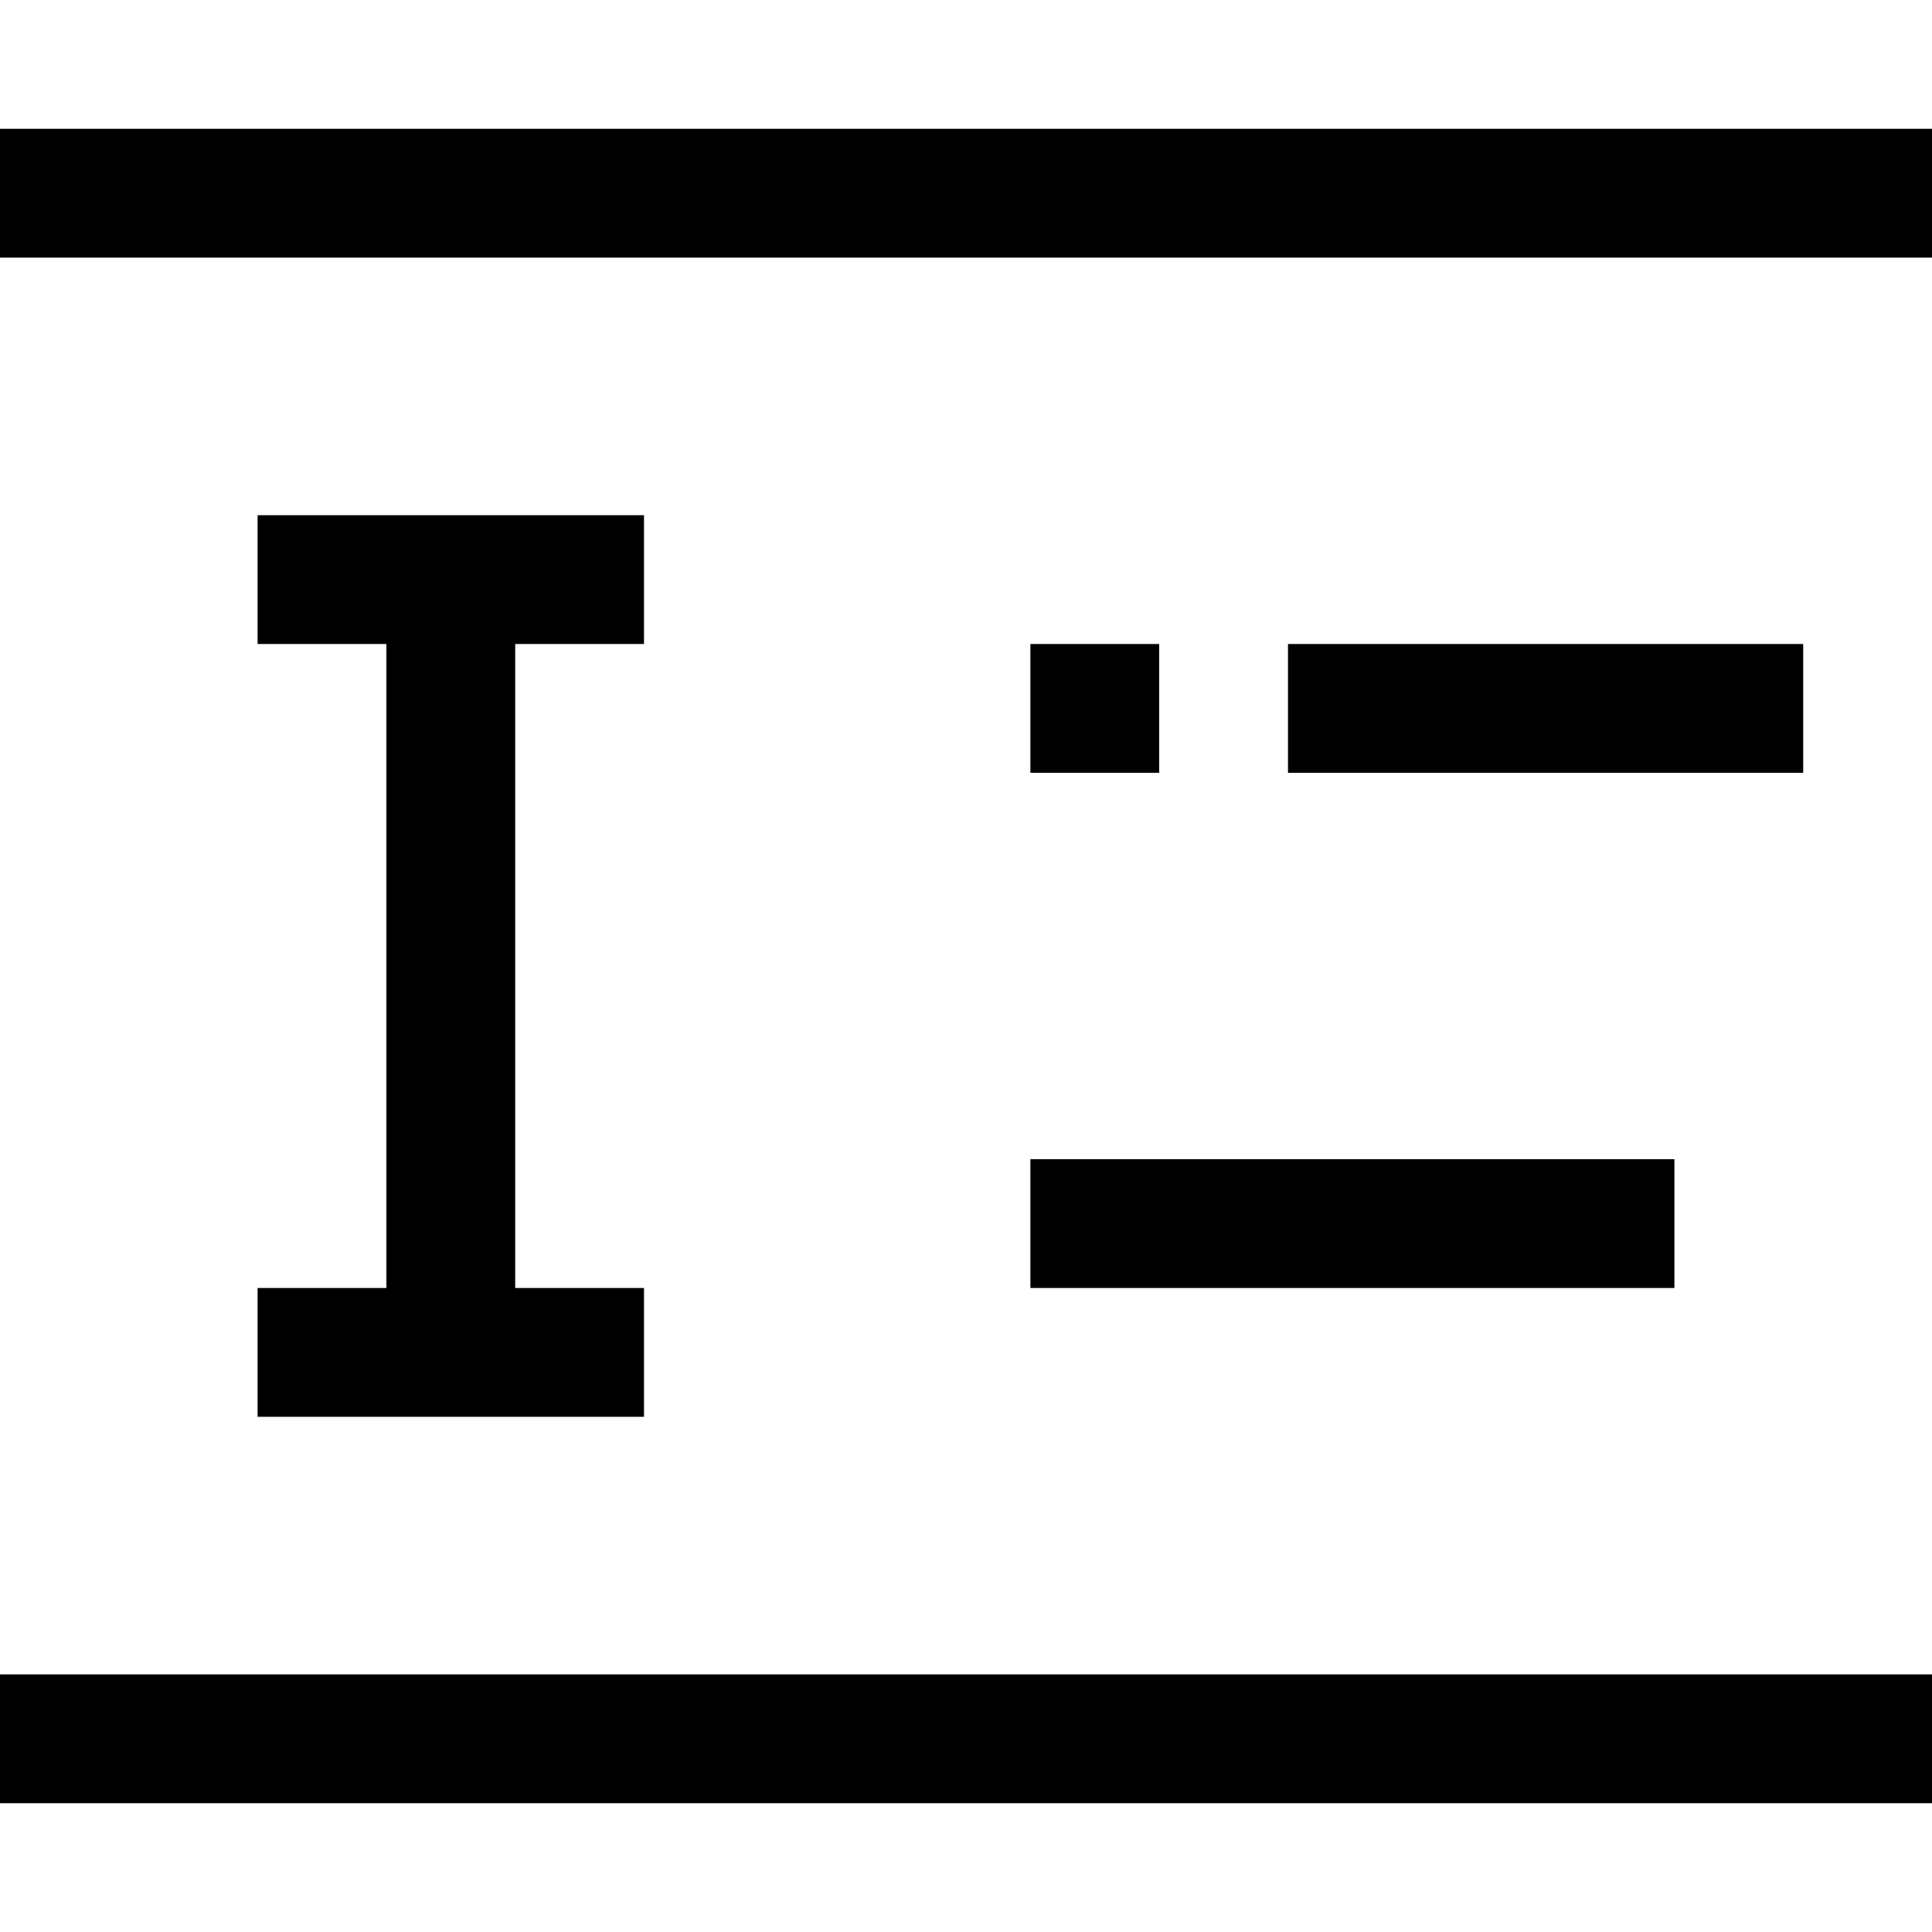 <svg width="15" height="15" viewBox="0 0 15 15" fill="none" xmlns="http://www.w3.org/2000/svg">
    <path d="m15 13h-15v1h15v-1zm-13-8h1v5h-1v1h3v-1h-1v-5h1v-1h-3v1zm11 4h-5v1h5v-1zm-4-4h-1v1h1v-1zm5 0h-4v1h4v-1zm1-4h-15v1h15v-1z" fill="black"/>
</svg>